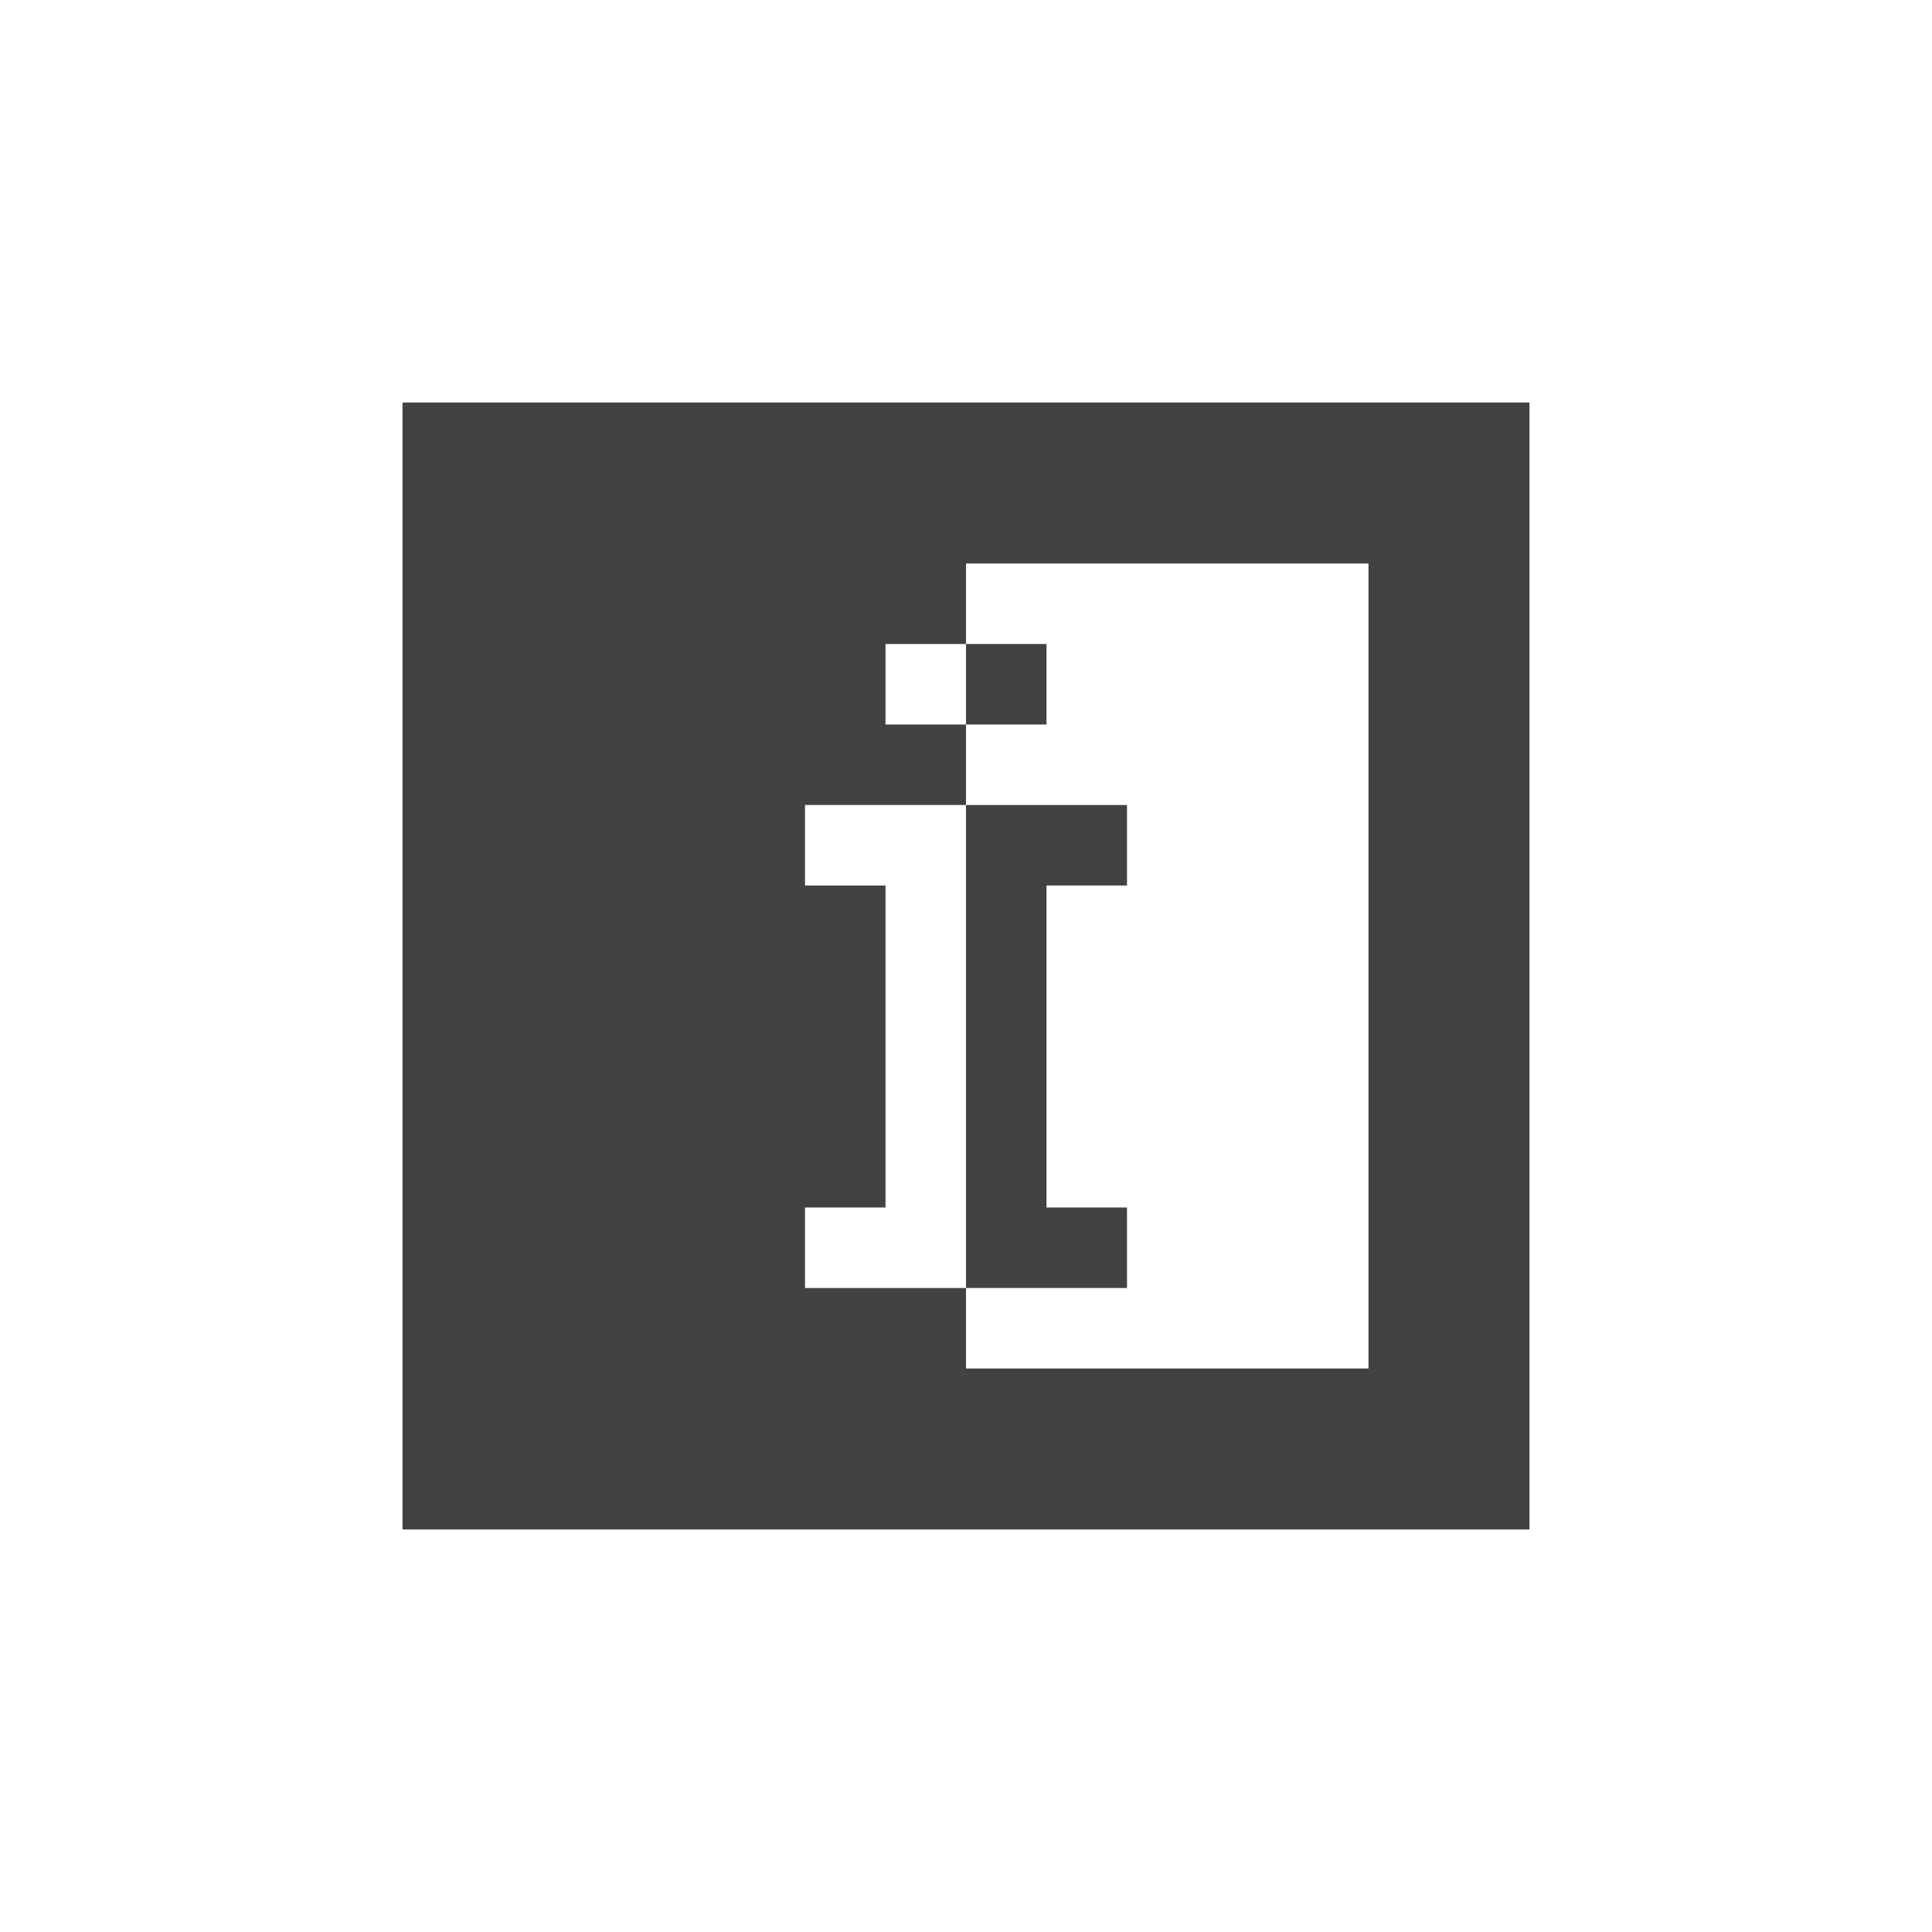 
<svg xmlns="http://www.w3.org/2000/svg" xmlns:xlink="http://www.w3.org/1999/xlink" width="24px" height="24px" viewBox="0 0 24 24" version="1.1">
<g id="surface1">
<defs>
  <style id="current-color-scheme" type="text/css">
   .ColorScheme-Text { color:#424242; } .ColorScheme-Highlight { color:#eeeeee; }
  </style>
 </defs>
<path style="fill:currentColor" class="ColorScheme-Text" d="M 5 5 L 5 19 L 19 19 L 19 5 Z M 12 7 L 17 7 L 17 17 L 12 17 L 12 16 L 10 16 L 10 15 L 11 15 L 11 11 L 10 11 L 10 10 L 12 10 L 12 9 L 11 9 L 11 8 L 12 8 Z M 12 8 L 12 9 L 13 9 L 13 8 Z M 12 10 L 12 16 L 14 16 L 14 15 L 13 15 L 13 11 L 14 11 L 14 10 Z M 12 10 "/>
</g>
</svg>
